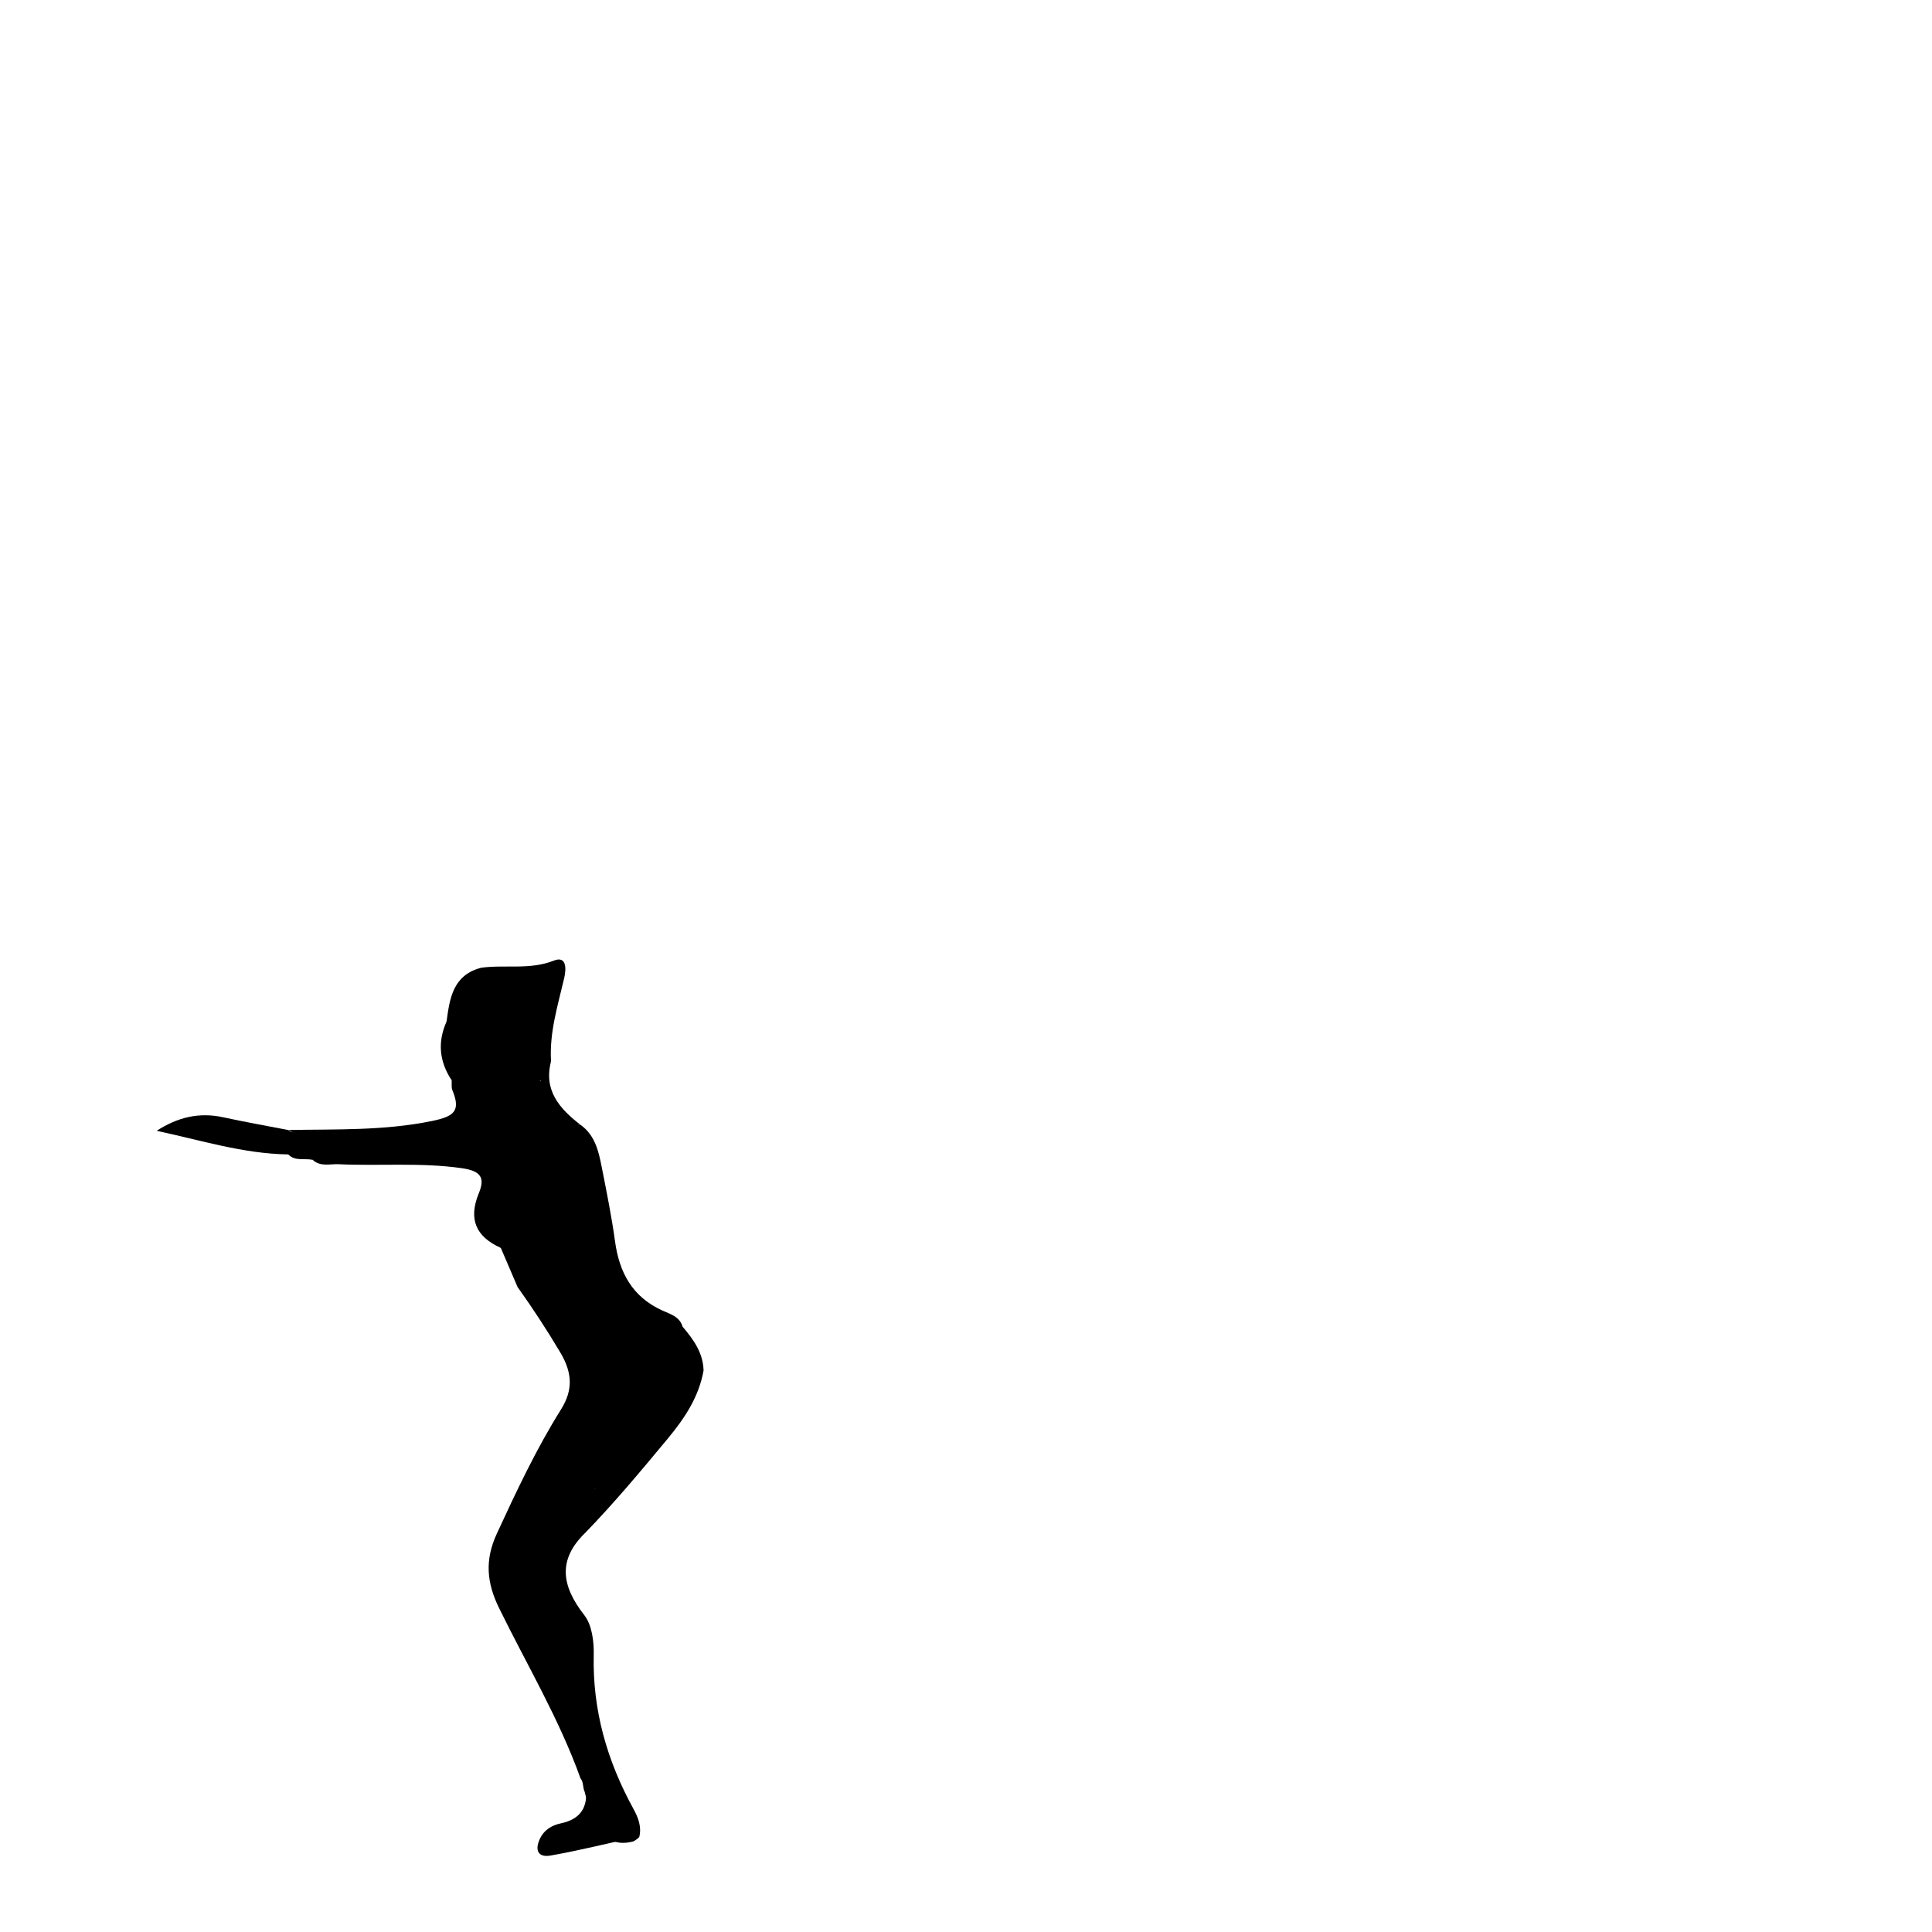 <?xml version="1.0" encoding="UTF-8"?>
<svg id="Layer_1" data-name="Layer 1" xmlns="http://www.w3.org/2000/svg" viewBox="0 0 1080 1080">
  <path d="m324.45,628.75c8.2,5.8,10.17,14.79,11.93,23.7,2.72,13.79,5.52,27.59,7.43,41.5,2.39,17.41,9.62,30.96,26.4,38.61,4.36,1.99,9.74,3.37,11.35,9.05-3.36,5.23-3.31,11.93-7.36,16.87-8.36,1.17-10.2-8.35-17.34-10.4-13.64,20.87-23.48,43.89-36.72,65.04-7.47,11.92-3.61,16.51,11.81,17.91,3.8,5.99-1.9,8.73-4.6,12.17-3.72,4.75-5.92,8.99-.16,13.62-15.69,15.19-13.21,29.87-.57,46.05,4.32,5.52,5.45,14.78,5.28,22.26-.72,30.88,7.47,59.22,22.2,86.05,2.65,4.83,4.67,9.96,3.26,15.71-.98,1.04-2.11,1.87-3.4,2.49-10.71,2.8-17.23-1.98-21.01-11.55-2.12-5.38-4.86-10.55-6.13-16.24-1.15-2.39-.52-5.34-2.34-7.54-11.92-33.23-30.04-63.56-45.49-95.12-6.87-14.03-8.16-26.69-1.23-41.69,10.95-23.7,22-47.26,35.87-69.4,6.93-11.05,6.19-20.7-.45-31.86-7.46-12.56-15.41-24.7-23.88-36.56,6.43-8.43,2.28-18.41,4.1-27.53,1.04-.83,2.23-1.29,3.56-1.39,7.64,1.51,7.68,8.06,9.26,13.66,3.56,12.57,9.81,23.58,19.76,32.26,3.64,3.18,8.09,5.21,12.5,1.8,4.55-3.52,1.52-7.4-.68-10.83-3.01-4.69-5.33-9.58-5.84-15.21-2.91-24-4.79-48.08-16.7-70.11-6.03-11.16-3-14.7,9.19-13.32Z"/>
  <path d="m327.19,856.82c-2.42.38-5.2,3.48-7.16.51-2.3-3.49-2.01-7.89.54-11.25,3.72-4.9,8.06-9.35,12.13-13.99.65-6.17,4-11.25,7.76-15.7,14.77-17.51,26.9-36.42,33.61-58.46,1.05-6.1-3.02-14.51,7.5-16.32,6.08,7.15,11.48,14.62,11.73,24.52-2.65,14.86-10.62,26.76-20.14,38.22-14.86,17.9-29.75,35.75-45.96,52.47Z"/>
  <path d="m293.95,691.95c1.83,9.72,9.14,20.35-4.64,27.46-3.12-7.28-6.24-14.56-9.36-21.84-13.69-8.95-14.51-20.91-9.29-35.11,2.8-7.62,1.12-11.73-9.55-12.31-28.78-1.55-57.59.86-86.3-1.78-4.56-1.03-9.79.95-13.69-3.03-1.57-6.85,1.39-10.79,8.06-12.33,25.69-.1,51.41.82,76.89-4.04,17.73-3.38,34.72.09,51.01,7.33,9.9,6.22,18.42,13.71,21.36,25.6,1,4.06.85,8.49-2.96,11.26-3.94,2.87-7.8,1.04-11.47-1.27-3.72-2.33-7.24-8.44-11.54-5.47-5.67,3.91-.86,9.99.37,15.04.85,3.48,3.09,6.74,1.11,10.49Z"/>
  <path d="m249.62,571.09c1.77-13.02,3.55-26.04,19.4-30.12,16.44,13.82,26.76,30.84,25.44,52.8-.49,8.14,6.34,8.48,9.8,12.44.31,14.18-2.49,17.26-15.64,18.04-7.95.47-15.45-1.78-23.1-3.1-9.16-2.07-9.57-10.73-13.02-17.11l.06-.04c-3.9-10.71-6.15-21.57-2.93-32.91Z"/>
  <path d="m263.54,617.77c7.2.93,14.41,1.78,21.6,2.8,12.99,1.84,19.28-3,16.98-16.56-3.08-6.33-2.75-10.81,5.92-10.75-4.29,16.28,4.77,26.48,16.41,35.49-8.86-.14-12.17,2.63-6.65,11.23,14.51,22.61,15.21,48.53,17.52,74.03-10.69-4.41-14.24-15.58-21.88-22.91-4.17-4-6.34-10.01-12.45-12.41-5.17,3.31.57,9.99-4.23,13.22-.94.01-1.88.03-2.82.04-3.72-6.8-6.88-13.84-8.11-21.51-.66-4.12-.31-8.47,4.24-10.53,4.06-1.84,6.61,1.25,9.63,3.36,4.62,3.24,8.4,13.42,14.69,6.94,5.5-5.67-.16-13.51-5.06-19.21-3.24-3.77-6.58-7.47-9.87-11.2-.64-11.26-10.02-10.63-17.48-12.84-6.65-1.97-15.88.93-18.45-9.19Z"/>
  <path d="m308.04,593.26c-5.39,1.73-6.24,5.92-5.92,10.75-4.55,2.79-11.12,8.03-10.61-2.67,1.03-21.75-5.14-40.09-21.02-55.21-1.12-1.07-1.01-3.41-1.47-5.16,13.44-1.85,27.11,1.35,40.62-3.99,7.06-2.79,6.98,4.45,5.76,9.72-3.56,15.35-8.37,30.5-7.36,46.56Z"/>
  <path d="m166.66,634.33l-5.55,11c-25.18-.39-49.02-7.97-73.52-13.21,11.6-7.54,23.67-10.49,37.1-7.57,12.06,2.62,24.22,4.77,36.33,7.12,1.5,1.67,4.27.69,5.64,2.65Z"/>
  <path d="m166.66,634.33c-1.88-.88-3.76-1.77-5.64-2.65,26.83-.5,53.59.46,80.34-5.01,12.49-2.55,16.36-5.6,11.52-17.25-.65-1.58-.29-3.57-.39-5.38,4.78,3.71,4.86,11.15,11.05,13.74,9.42,7.9,22.08,4.46,32.56,9.19,7.54,3.4,8.7,6.88,3.36,12.84-43.68-16.02-88.66-.78-132.81-5.47Z"/>
  <path d="m174.8,648.36c30.62-2.06,61.39,1.99,91.97-2.44,5.13-.74,7.75,3,7.37,7.67-.4,4.92-1.44,9.91-3.05,14.58-3.24,9.39-4.33,17.72,6.36,23.43,1.48.79,1.7,3.92,2.5,5.97-14.01-6.28-18.23-16.13-12.27-30.6,3.5-8.48,1.29-12.4-9.48-13.94-23-3.3-45.95-1.15-68.88-2.22-4.89-.23-10.23,1.57-14.52-2.44Z"/>
  <path d="m249.62,571.09c.98,10.97,1.95,21.94,2.93,32.91-6.94-10.45-8.1-21.4-2.93-32.91Z"/>
  <path d="m374.07,757.93c2.59,18.17-9.7,30.47-18.27,43.95-6.77,10.65-15.33,20.18-23.1,30.21-5.96.24-12.81,6.6-17.63-.75-4.05-6.17-2.27-13.36,1.5-19.43,13.38-21.55,25.75-43.6,35.96-66.85,2.56-5.82,6.79-3.61,9.36.16,3.38,4.97,6.85,9.66,12.17,12.7Z"/>
  <path d="m296.77,691.91c2.02-6.11-8.39-14.44.82-17.97,8.11-3.1,11.74,6.99,16.23,12.19,7.65,8.88,14.39,18.54,21.5,27.87.69,4.59,2.48,8.81,5.64,12.14,4.44,4.68,8.17,9.28,1.58,14.77-6.2,5.17-12.45,4.62-18.27-.93-11.04-10.54-19.48-22.65-21.89-37.99-.67-4.3-1.46-7.96-5.62-10.07Z"/>
  <path d="m354.87,1027.14c-15.69,3.44-31.29,7.34-47.1,10.12-6.81,1.2-9.02-2.81-5.97-9.35,2.4-5.13,6.86-7.62,11.74-8.65,11.12-2.35,15.13-9.06,13.97-19.7,2.56,4.73,6.27,9.2,7.45,14.26,2.59,11.13,9.34,14.67,19.9,13.32Z"/>
</svg>